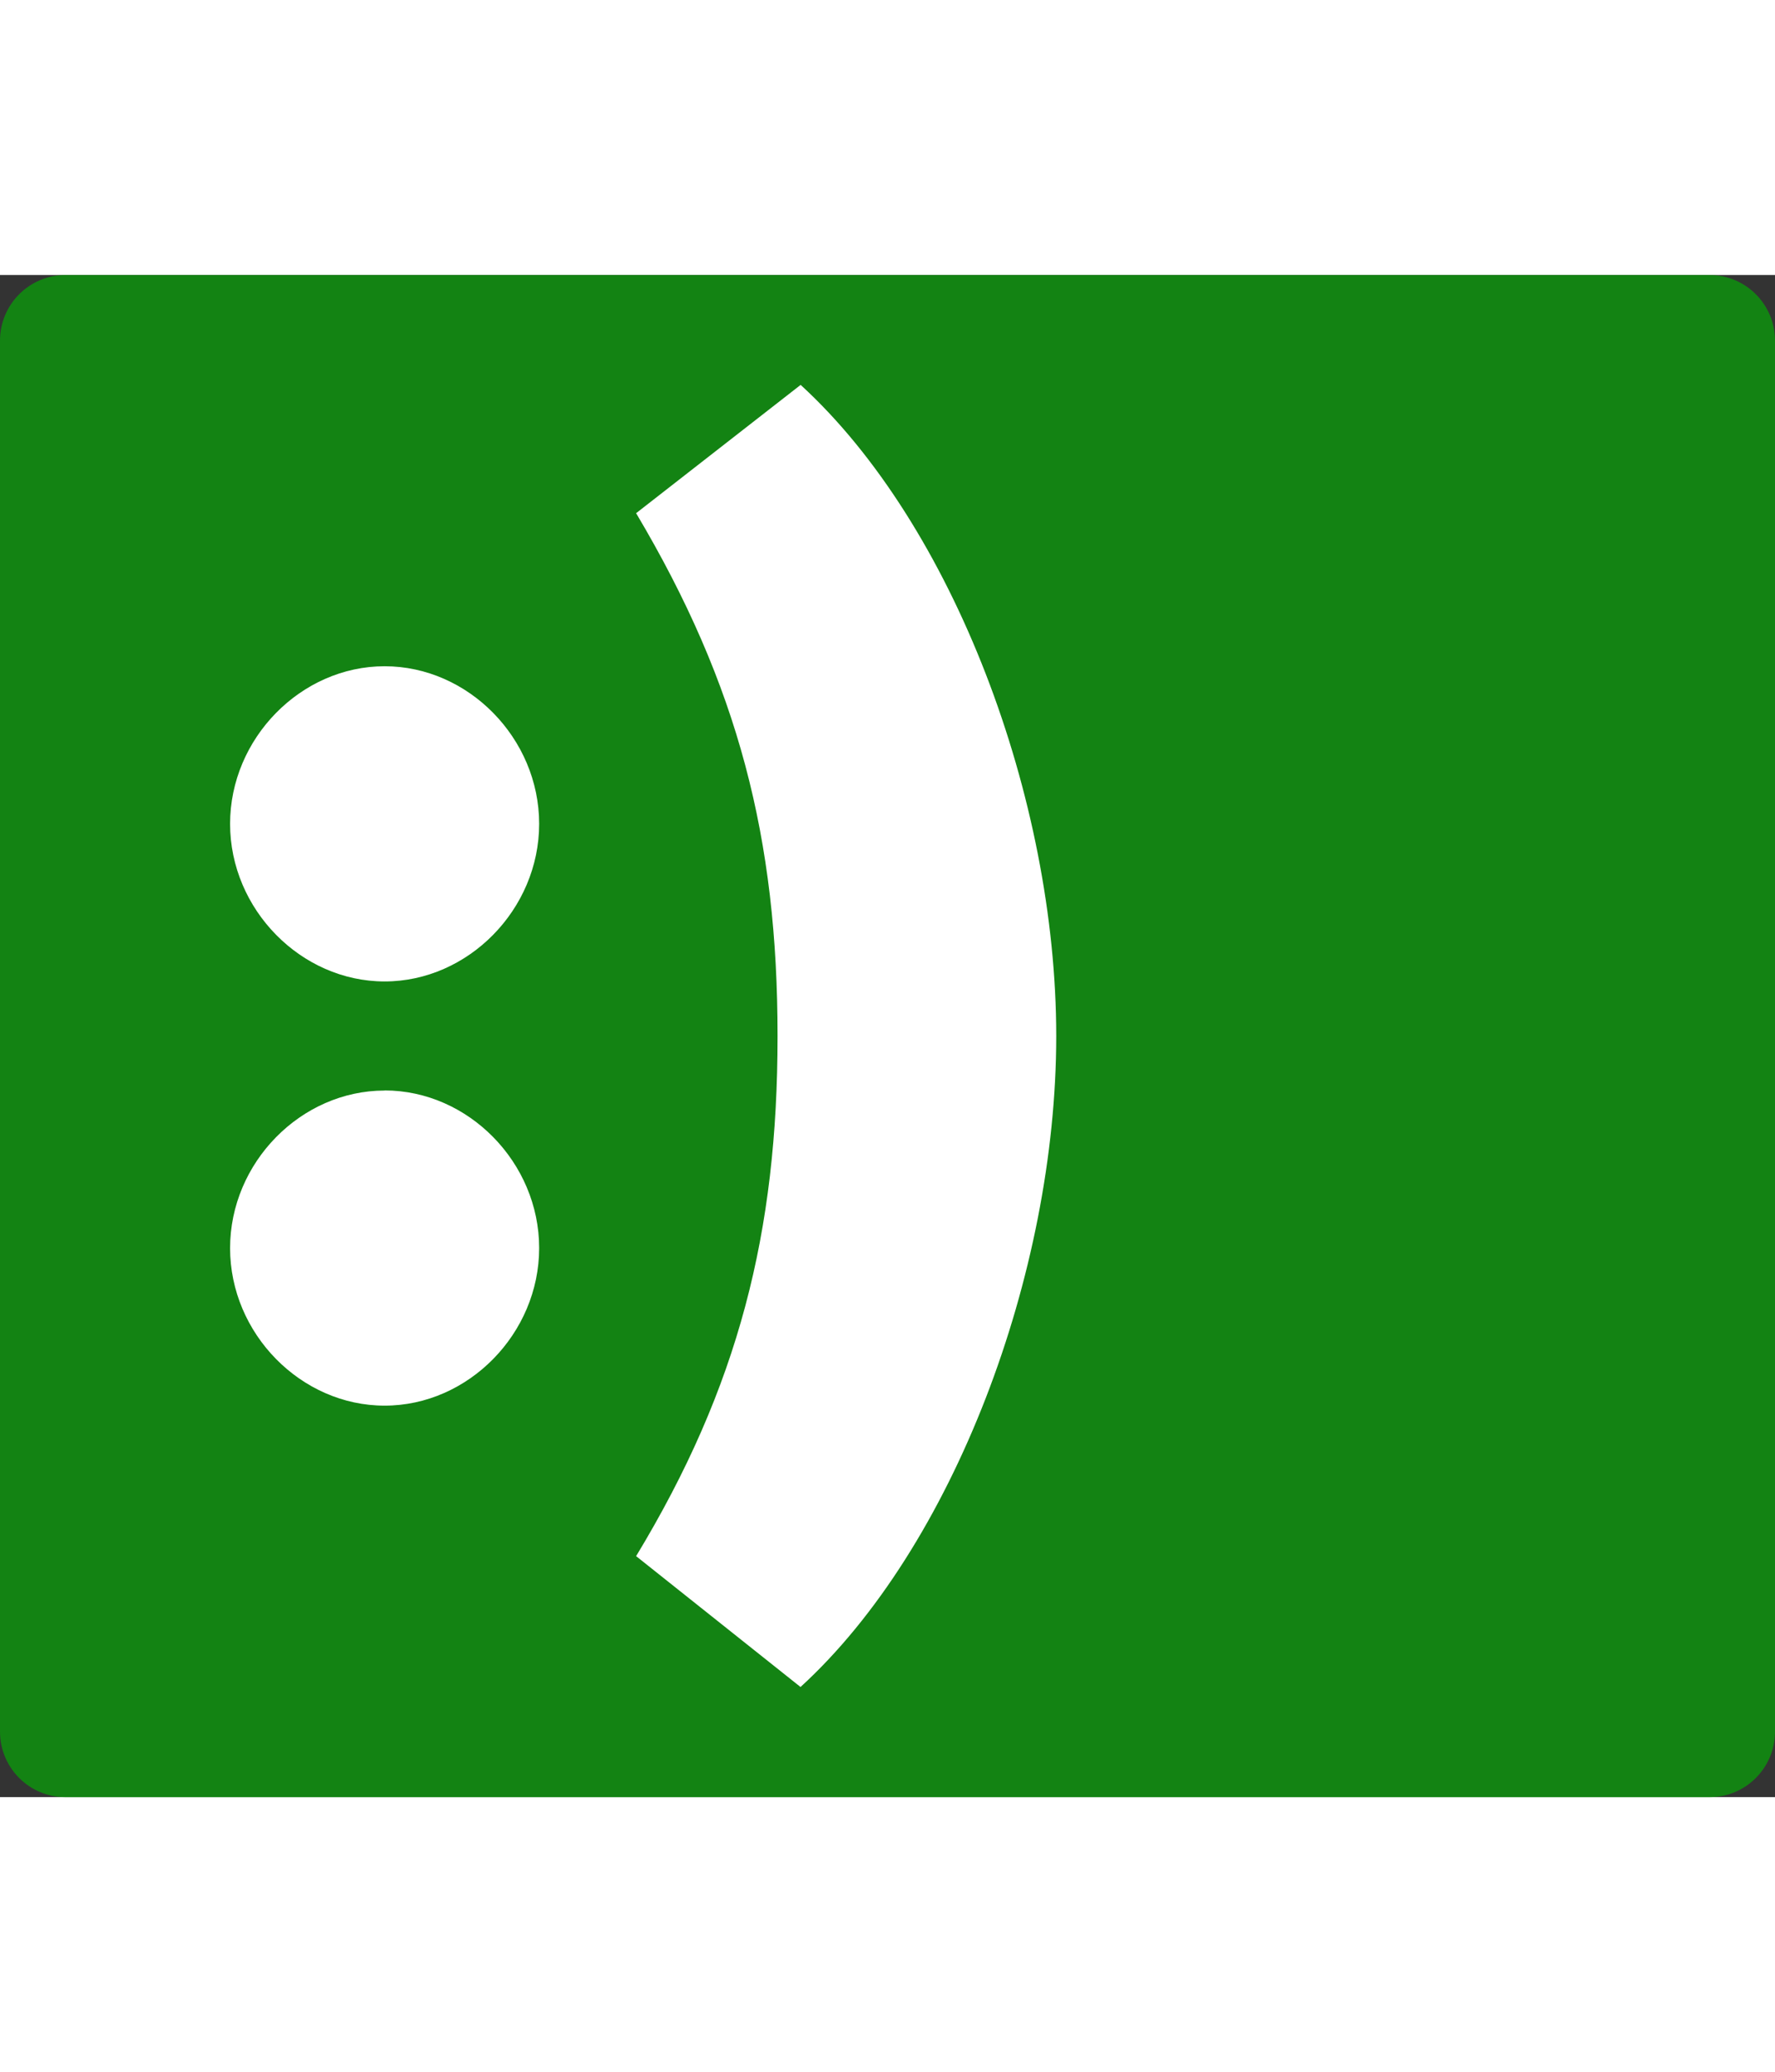 <svg
  width="85.7" height="100" viewBox="0 0 16 13.714"
  xmlns="http://www.w3.org/2000/svg">
  <rect x="0" y="0" width="16" height="13.714" fill="#333333" stroke="none"/>
  <rect style="fill:#fff;fill-rule:evenodd;stroke:none;stroke-width:1.4"
    width="12.146"
    height="13.101"
    x=".998"
    y=".344">
  </rect>
  <path
    style="fill:#138313;fill-opacity:1;fill-rule:evenodd;stroke:none;stroke-width:2.964;stroke-linecap:butt;stroke-linejoin:round;stroke-miterlimit:10;stroke-dasharray:none;stroke-dashoffset:0;stroke-opacity:1;paint-order:markers fill stroke" d="M.592.0C.264.0.0.264.0.592V13.123C0 13.451.264 13.715.592 13.715H15.408C15.736 13.715 16 13.451 16 13.123V.592C16 .264 15.736.0 15.408.0H.592zM7.217.99C8.596 2.251 9.521 4.721 9.521 6.857c0 2.137-.925 4.604-2.305 5.865L5.734 11.543c.924-1.526 1.275-2.92 1.275-4.686.0-1.778-.352-3.158-1.275-4.711L7.217.99zm-3.75 2.535c.755.0 1.393.65 1.393 1.42S4.221 6.365 3.467 6.365 2.074 5.715 2.074 4.945C2.074 4.176 2.712 3.525 3.467 3.525zm0 3.822c.755.0 1.393.65 1.393 1.42.0.77-.638 1.42-1.393 1.42S2.074 9.537 2.074 8.768C2.074 7.998 2.712 7.348 3.467 7.348z">
  </path>
</svg>
